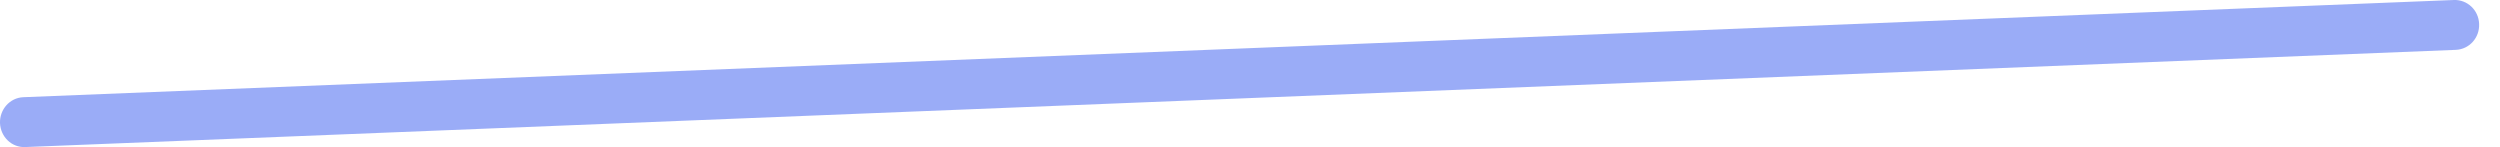 <svg width="17" height="1" viewBox="0 0 17 1" fill="none" xmlns="http://www.w3.org/2000/svg">
<path fill-rule="evenodd" clip-rule="evenodd" d="M0.171 1L16.7 0.339C16.791 0.335 16.862 0.257 16.858 0.163C16.855 0.069 16.778 -0.003 16.687 0L0.158 0.661C0.067 0.665 -0.003 0.744 0 0.837C0.004 0.931 0.08 1.004 0.171 1Z" fill="#9AACF7"/>
</svg>
